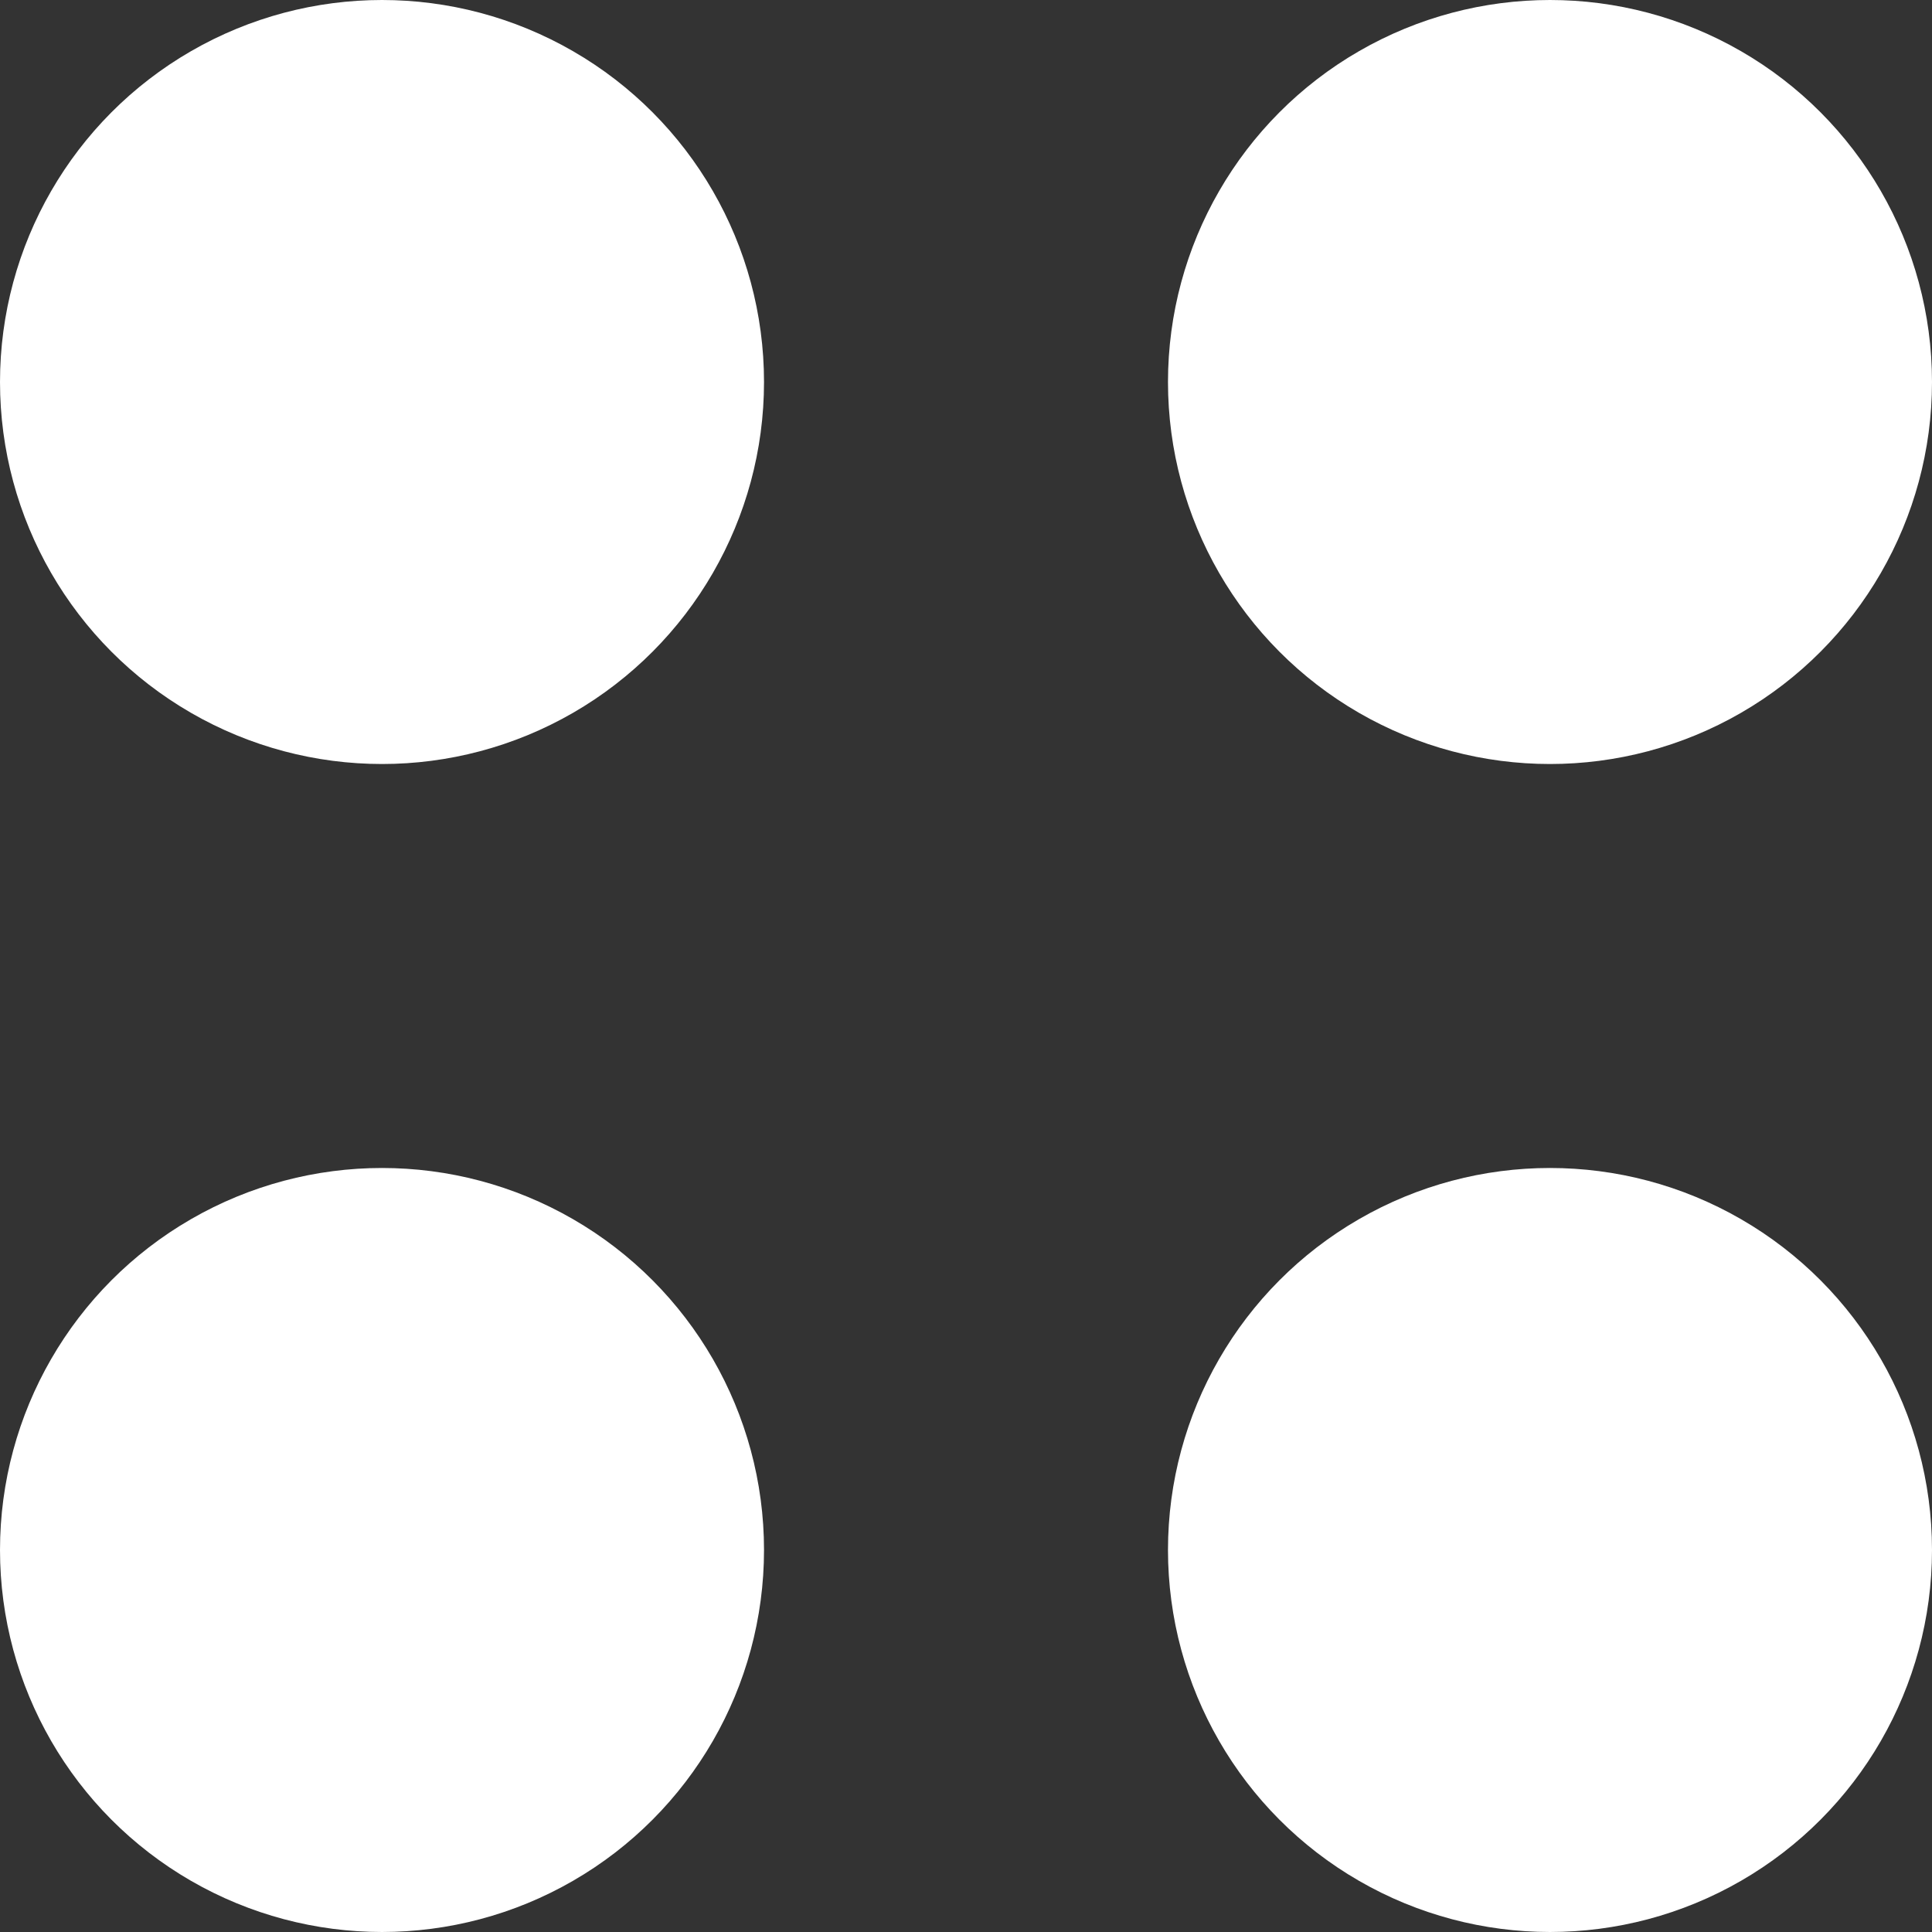 <svg xmlns="http://www.w3.org/2000/svg" width="22" height="22" viewBox="0 0 22 22"><rect x="0" y="0" width="22" height="22" fill="#333333" stroke="none"/><circle cx="4.35" cy="4.35" r="4.35" fill="#fff"/><circle cx="17.65" cy="4.35" r="4.35" fill="#fff"/><circle cx="4.35" cy="17.65" r="4.35" fill="#fff"/><circle cx="17.65" cy="17.65" r="4.35" fill="#fff"/></svg>
